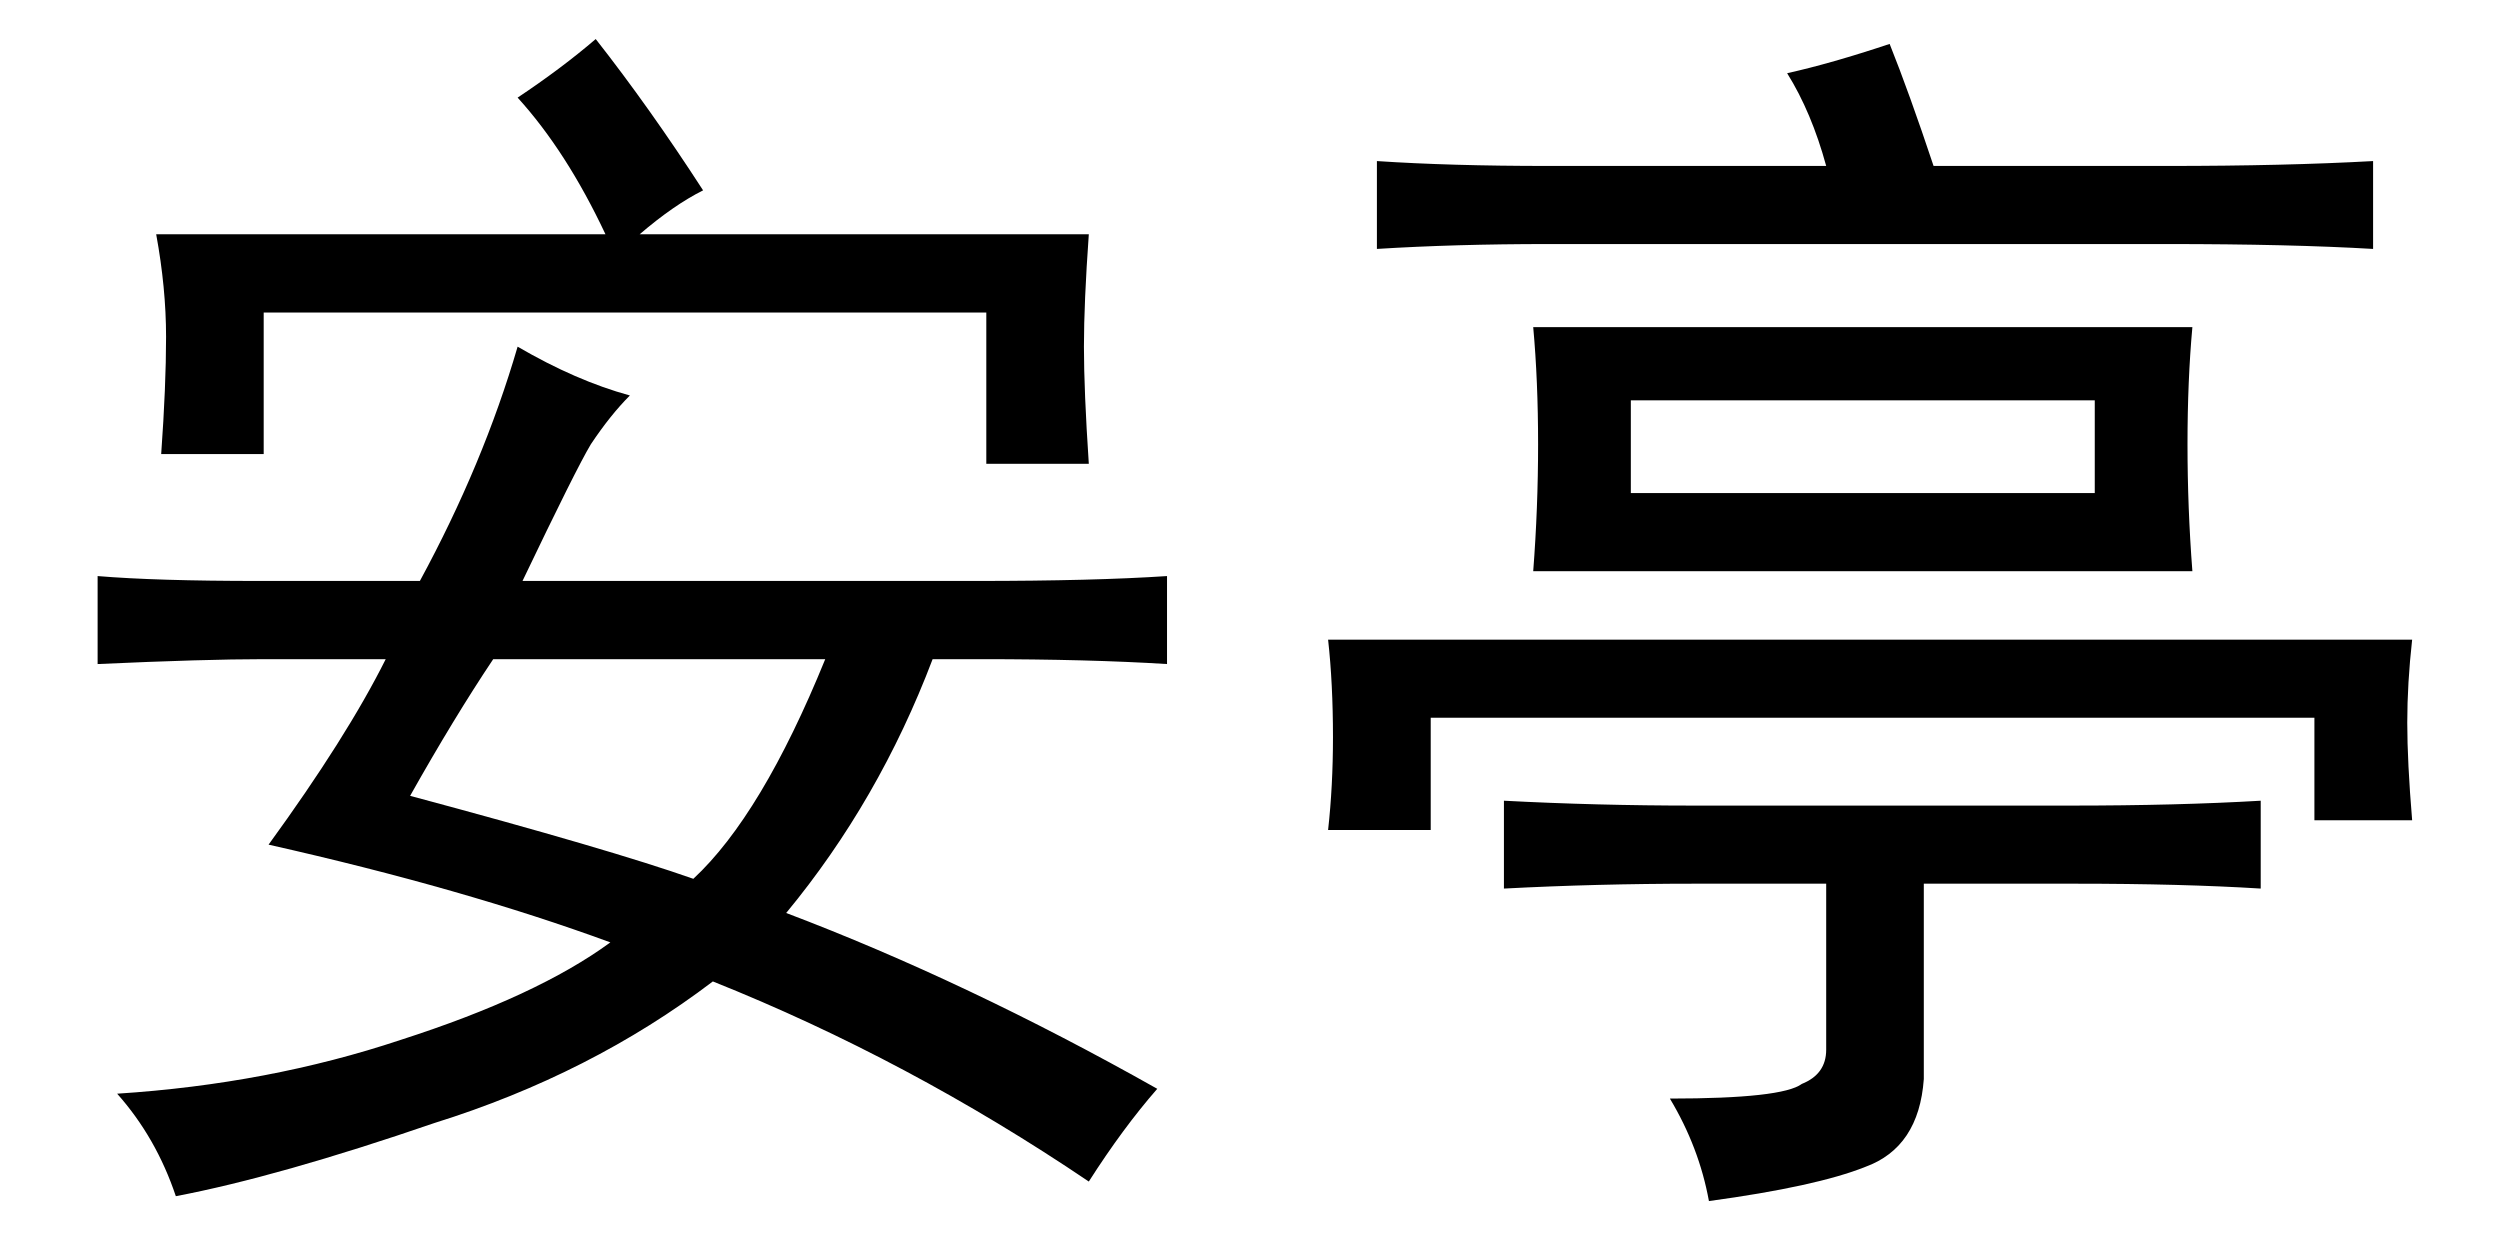<?xml version='1.0' encoding='UTF-8'?>
<!-- This file was generated by dvisvgm 2.3.5 -->
<svg height='10.5pt' version='1.1' viewBox='-72 -72.328 21 10.5' width='21pt' xmlns='http://www.w3.org/2000/svg' xmlns:xlink='http://www.w3.org/1999/xlink'>
<defs>
<path d='M7.916 -6.275Q7.875 -5.824 7.875 -5.291T7.916 -4.225H2.379Q2.42 -4.758 2.42 -5.291T2.379 -6.275H7.916ZM9.762 -3.65Q9.721 -3.281 9.721 -2.953T9.762 -2.133H8.941V-2.994H1.518V-2.051H0.656Q0.697 -2.42 0.697 -2.83Q0.697 -3.281 0.656 -3.65H9.762ZM6.891 -2.256Q7.793 -2.256 8.49 -2.297V-1.559Q7.834 -1.6 6.932 -1.6H5.66V0.041Q5.619 0.615 5.168 0.779Q4.758 0.943 3.855 1.066Q3.773 0.615 3.527 0.205Q4.471 0.205 4.635 0.082Q4.84 0 4.84 -0.205V-1.6H3.732Q2.912 -1.6 2.133 -1.559V-2.297Q2.912 -2.256 3.732 -2.256H6.891ZM5.373 -8.654Q5.537 -8.244 5.742 -7.629H7.711Q8.695 -7.629 9.434 -7.67V-6.932Q8.736 -6.973 7.711 -6.973H2.502Q1.723 -6.973 1.066 -6.932V-7.67Q1.682 -7.629 2.502 -7.629H4.84Q4.717 -8.08 4.512 -8.408Q4.881 -8.49 5.373 -8.654ZM7.096 -4.881V-5.66H3.199V-4.881H7.096Z' id='g0-1251'/>
<path d='M5.291 -5.701Q5.127 -5.537 4.963 -5.291Q4.84 -5.086 4.389 -4.143H8.203Q9.187 -4.143 9.803 -4.184V-3.445Q9.146 -3.486 8.244 -3.486H7.834Q7.383 -2.297 6.604 -1.354Q8.121 -0.779 9.721 0.123Q9.434 0.451 9.146 0.902Q7.629 -0.123 5.988 -0.779Q4.963 0 3.65 0.41Q2.338 0.861 1.477 1.025Q1.312 0.533 0.984 0.164Q2.256 0.082 3.363 -0.287Q4.512 -0.656 5.127 -1.107Q3.896 -1.559 2.256 -1.928Q2.912 -2.83 3.24 -3.486H2.215Q1.723 -3.486 0.82 -3.445V-4.184Q1.312 -4.143 2.174 -4.143H3.527Q4.061 -5.127 4.348 -6.111Q4.84 -5.824 5.291 -5.701ZM4.348 -8.203Q4.717 -8.449 5.004 -8.695Q5.455 -8.121 5.906 -7.424Q5.66 -7.301 5.373 -7.055H9.146Q9.105 -6.48 9.105 -6.111T9.146 -5.127H8.285V-6.398H2.215V-5.209H1.354Q1.395 -5.783 1.395 -6.193T1.312 -7.055H5.086Q4.758 -7.752 4.348 -8.203ZM3.445 -2.338Q5.127 -1.887 5.824 -1.641Q6.398 -2.174 6.932 -3.486H4.143Q3.814 -2.994 3.445 -2.338Z' id='g0-4543'/>
</defs>
<g id='page1'>
<use x='-72' xlink:href='#g0-4543' y='-63.305'/>
<use x='-61.5' xlink:href='#g0-1251' y='-63.305'/>
</g>
</svg>